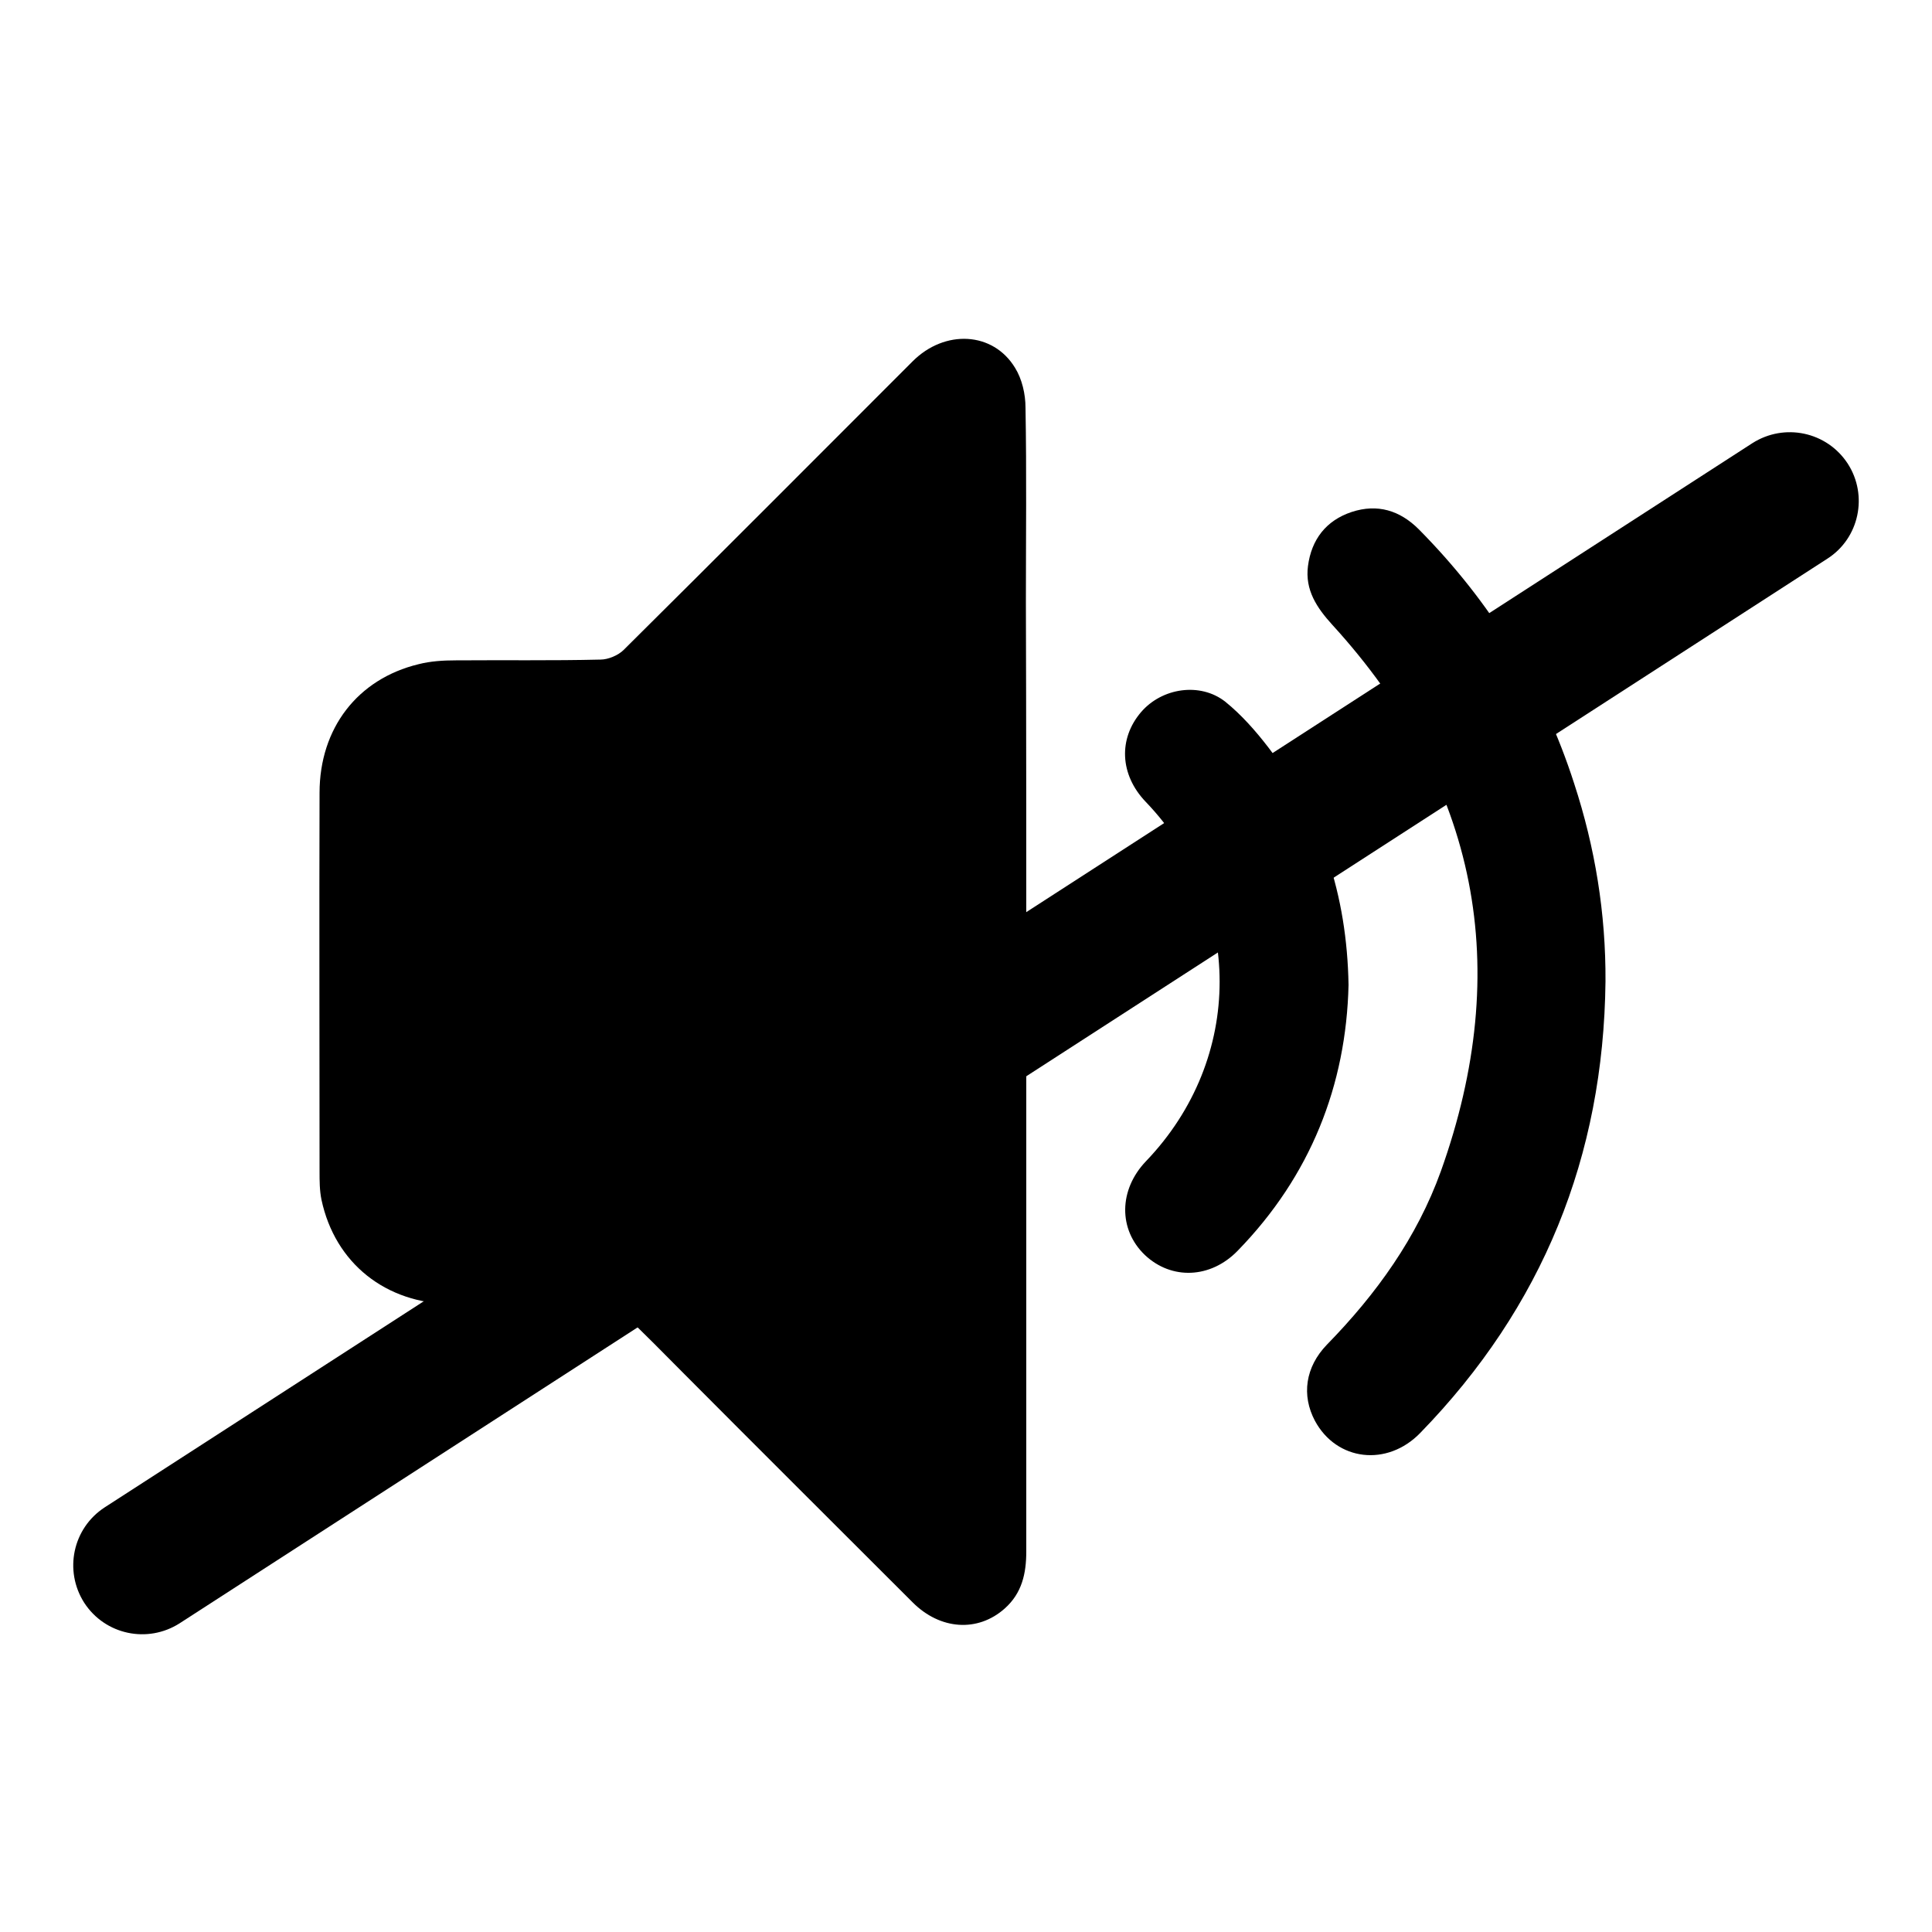 <?xml version="1.0" encoding="utf-8"?>
<!-- Generator: Adobe Illustrator 24.0.1, SVG Export Plug-In . SVG Version: 6.00 Build 0)  -->
<svg version="1.1" id="Layer_1" xmlns="http://www.w3.org/2000/svg" xmlns:xlink="http://www.w3.org/1999/xlink" x="0px" y="0px"
	 viewBox="0 0 500 500" style="enable-background:new 0 0 500 500;" xml:space="preserve">
<g>
	<g>
		<path d="M265.6,254c0,49.2,0,98.3,0,147.5c0,5.7-1.1,10.8-5.6,14.8c-7,6.2-16.7,5.5-23.8-1.6c-19.7-19.7-39.4-39.3-59-59
			c-5.3-5.3-10.6-10.8-16.1-15.9c-1.3-1.3-3.5-2.2-5.4-2.2c-12.9-0.2-25.7,0-38.6-0.1c-17.3-0.1-30.4-10.6-33.9-27
			c-0.5-2.4-0.5-4.9-0.5-7.4c0-32.6-0.1-65.3,0-97.9c0-16.8,9.9-29.5,25.6-33.3c3.1-0.8,6.4-1,9.7-1c12.5-0.1,25,0.1,37.4-0.2
			c2,0,4.6-1.1,6-2.5c25-24.8,49.9-49.8,74.8-74.7c8.3-8.3,20.8-7.7,26.5,1.7c1.8,2.9,2.7,6.8,2.7,10.3c0.3,16.8,0.1,33.5,0.1,50.3
			C265.6,188.4,265.6,221.2,265.6,254z"/>
		<path d="M415.5,254c-0.5,45.3-16.3,84.3-47.9,116.8c-8.6,8.9-21.7,7.3-27.3-3.1c-3.5-6.6-2.5-13.9,3.1-19.7
			c12.8-13.1,23.3-27.7,29.5-44.9c18.8-52.6,9.7-100-28.1-141.4c-4-4.4-7.1-9-6.3-15.2c0.9-6.9,4.7-11.8,11.3-14
			c6.7-2.2,12.5-0.4,17.4,4.5c18.6,18.8,32.1,40.6,40.2,65.8C412.8,219.3,415.6,236.4,415.5,254z"/>
		<path d="M349,254.9c-0.6,25.9-9.8,49.4-28.7,68.8c-7,7.2-17.1,7.6-24,1.1c-6.9-6.6-6.8-16.9,0.3-24.3c25.4-26.5,25.4-66.4-0.1-93
			c-6.7-7-7.1-16.3-1.2-23.2c5.4-6.3,15.3-7.8,21.8-2.7c4.2,3.4,7.9,7.6,11.2,11.9C341.9,211.3,348.6,231.5,349,254.9z"/>
	</g>
</g>
<path d="M472.9,144.6L46.5,420.1c-8.3,5.3-19.3,3-24.7-5.3l0,0c-5.3-8.3-3-19.3,5.3-24.7l426.4-275.4c8.3-5.3,19.3-3,24.7,5.3l0,0
	C483.5,128.2,481.2,139.3,472.9,144.6z"/>
</svg>
